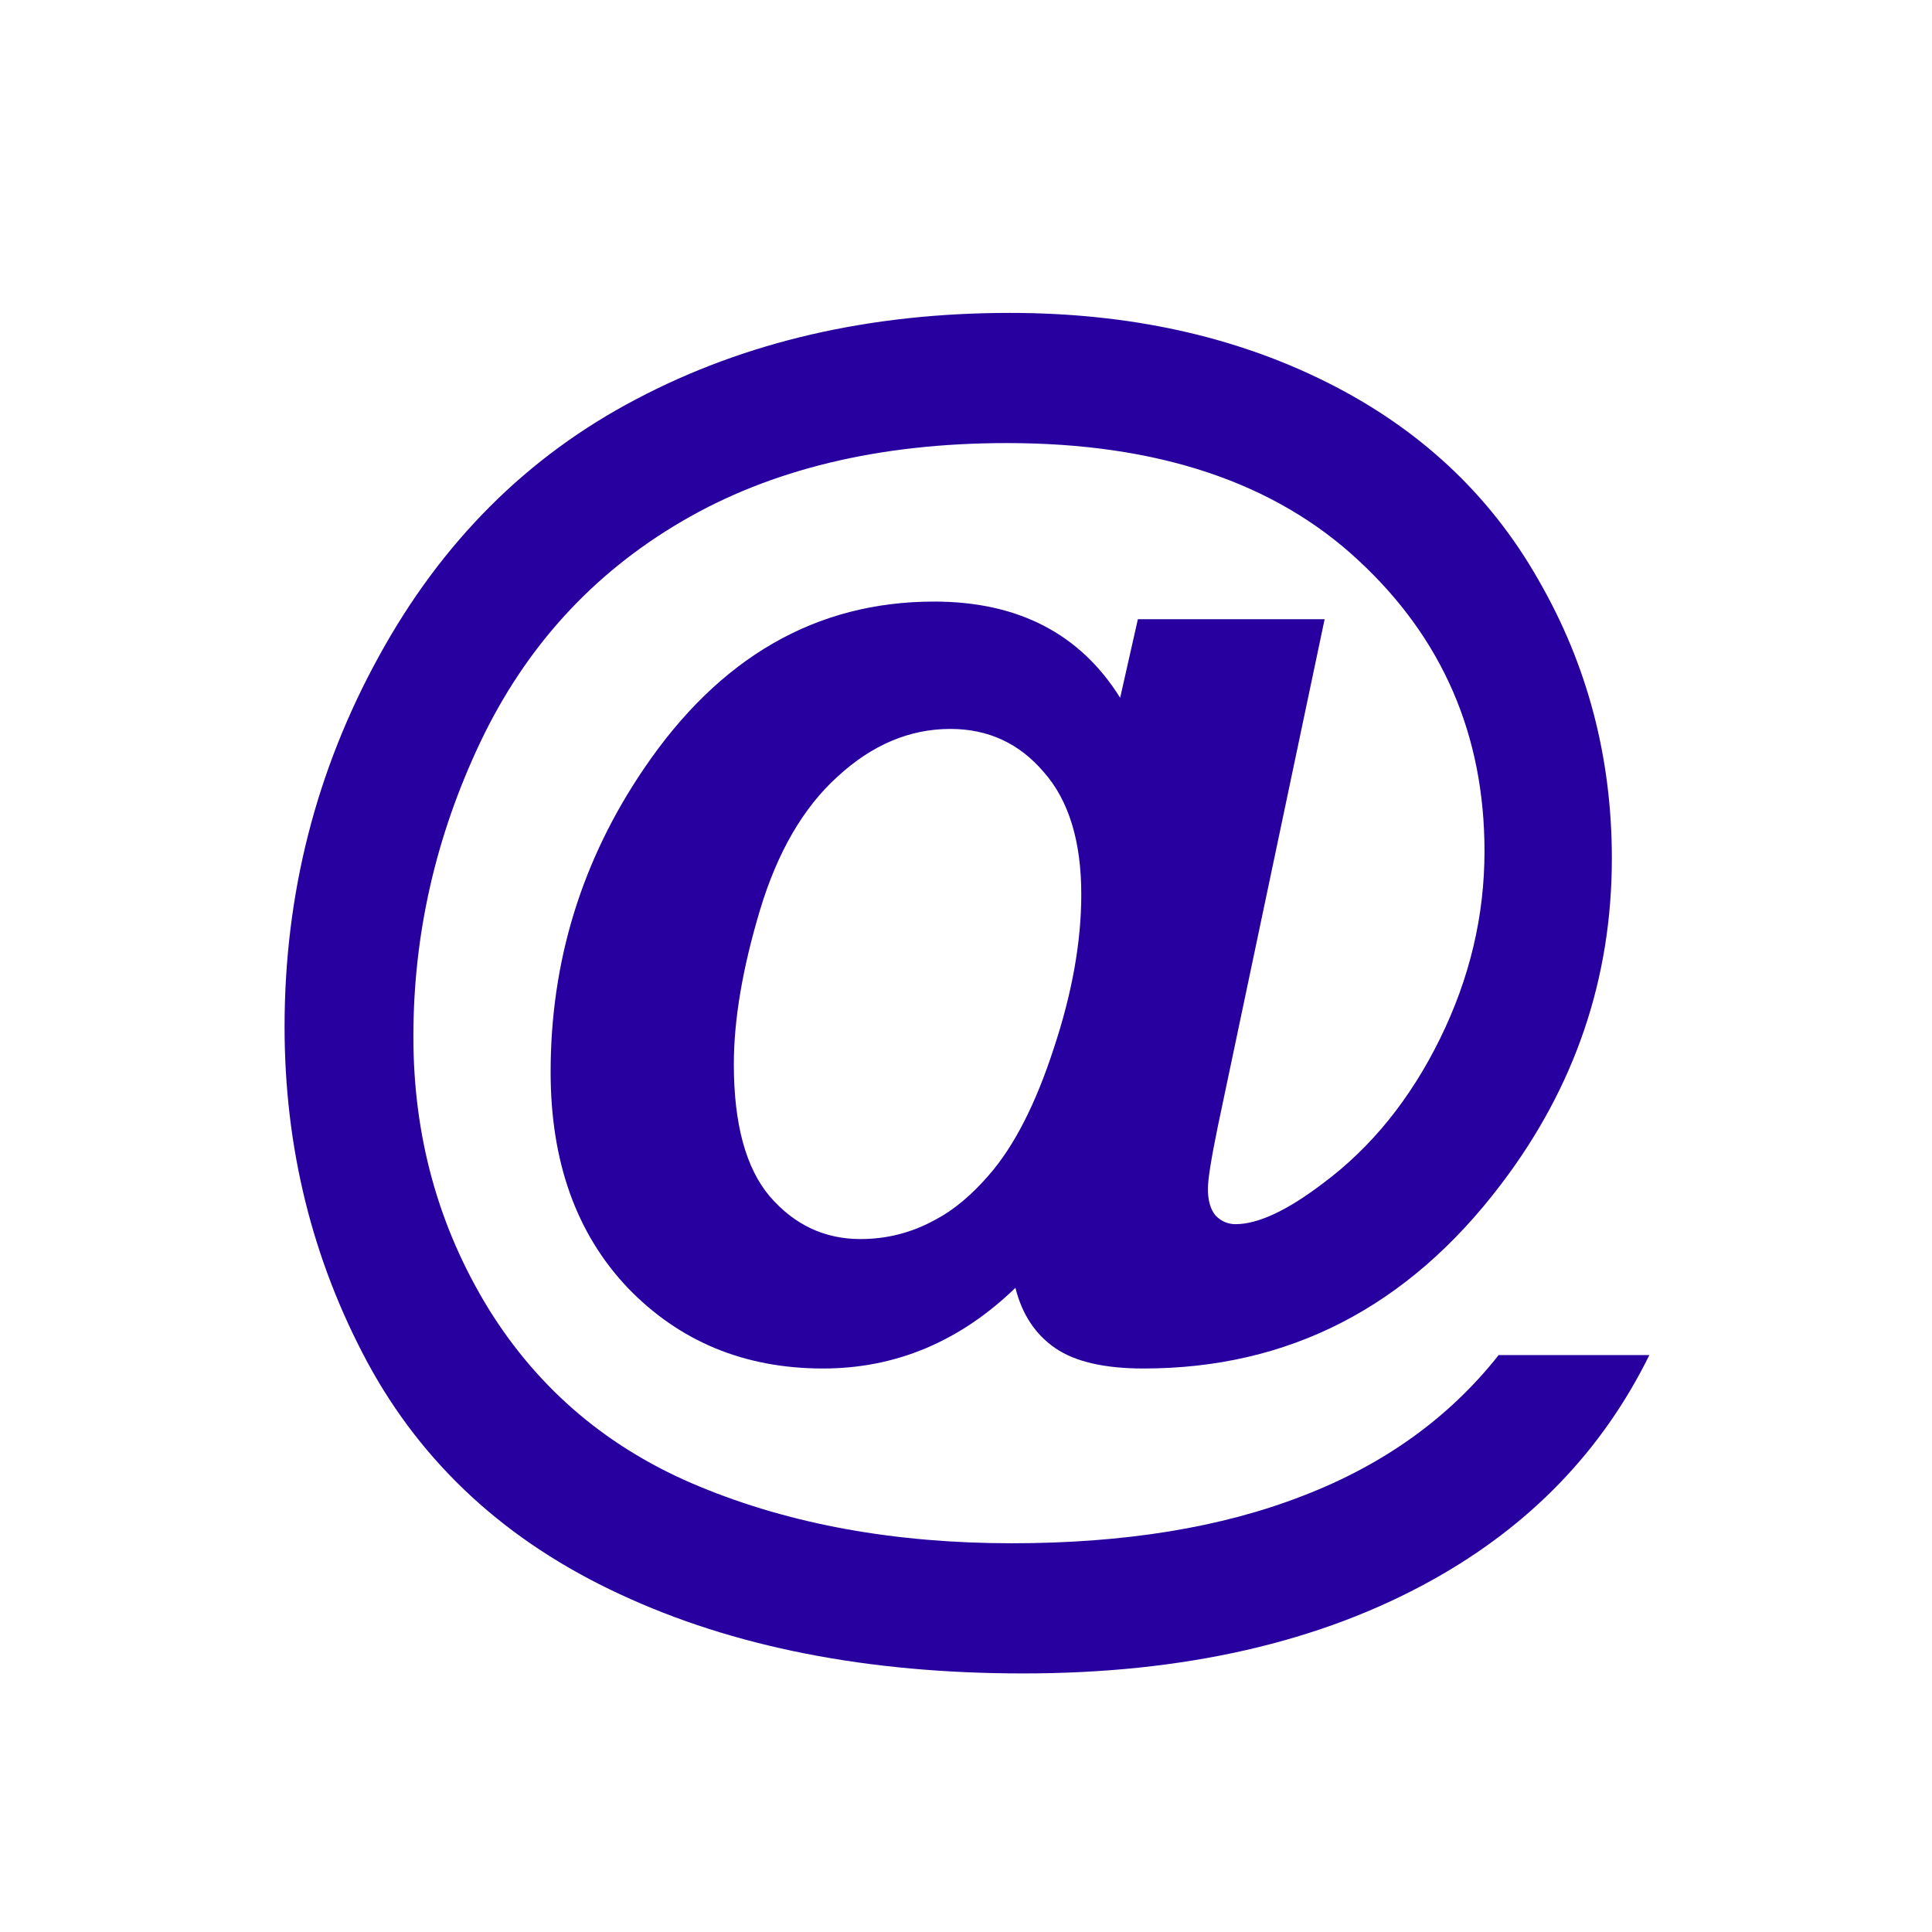 <svg width="24" height="24" viewBox="0 0 24 24" fill="none" xmlns="http://www.w3.org/2000/svg">
<path d="M18.617 16.833H20.489C19.903 18.023 19.004 18.954 17.791 19.628C16.402 20.401 14.709 20.788 12.711 20.788C10.777 20.788 9.107 20.46 7.701 19.804C6.295 19.153 5.249 18.192 4.563 16.921C3.878 15.644 3.535 14.255 3.535 12.755C3.535 11.108 3.925 9.576 4.704 8.158C5.483 6.734 6.55 5.668 7.903 4.959C9.257 4.244 10.804 3.887 12.544 3.887C14.021 3.887 15.333 4.174 16.481 4.748C17.63 5.322 18.506 6.14 19.109 7.2C19.719 8.255 20.023 9.409 20.023 10.663C20.023 12.157 19.564 13.508 18.644 14.715C17.489 16.238 16.01 17 14.205 17C13.719 17 13.352 16.915 13.106 16.745C12.86 16.575 12.696 16.326 12.614 15.998C11.923 16.666 11.126 17 10.224 17C9.251 17 8.442 16.666 7.798 15.998C7.159 15.324 6.84 14.431 6.84 13.317C6.84 11.94 7.227 10.684 8 9.547C8.938 8.164 10.139 7.473 11.604 7.473C12.646 7.473 13.417 7.871 13.915 8.668L14.135 7.692H16.455L15.128 13.994C15.046 14.393 15.005 14.65 15.005 14.768C15.005 14.914 15.037 15.025 15.102 15.102C15.172 15.172 15.254 15.207 15.348 15.207C15.629 15.207 15.992 15.037 16.438 14.697C17.035 14.252 17.519 13.654 17.888 12.904C18.257 12.154 18.441 11.378 18.441 10.575C18.441 9.134 17.92 7.93 16.877 6.963C15.834 5.99 14.378 5.504 12.509 5.504C10.921 5.504 9.573 5.829 8.466 6.479C7.364 7.124 6.532 8.035 5.97 9.213C5.413 10.385 5.135 11.606 5.135 12.878C5.135 14.114 5.445 15.239 6.066 16.253C6.693 17.267 7.569 18.005 8.694 18.468C9.825 18.936 11.117 19.171 12.57 19.171C13.971 19.171 15.175 18.975 16.183 18.582C17.19 18.195 18.002 17.612 18.617 16.833ZM9.116 13.221C9.116 13.965 9.266 14.513 9.564 14.864C9.869 15.216 10.244 15.392 10.69 15.392C11.023 15.392 11.337 15.31 11.63 15.146C11.852 15.028 12.072 14.844 12.289 14.592C12.6 14.234 12.866 13.713 13.089 13.027C13.317 12.342 13.432 11.703 13.432 11.111C13.432 10.449 13.276 9.942 12.966 9.591C12.661 9.233 12.274 9.055 11.806 9.055C11.302 9.055 10.836 9.251 10.408 9.644C9.98 10.03 9.658 10.584 9.441 11.305C9.225 12.025 9.116 12.664 9.116 13.221Z" fill="#28009F"/>
</svg>
